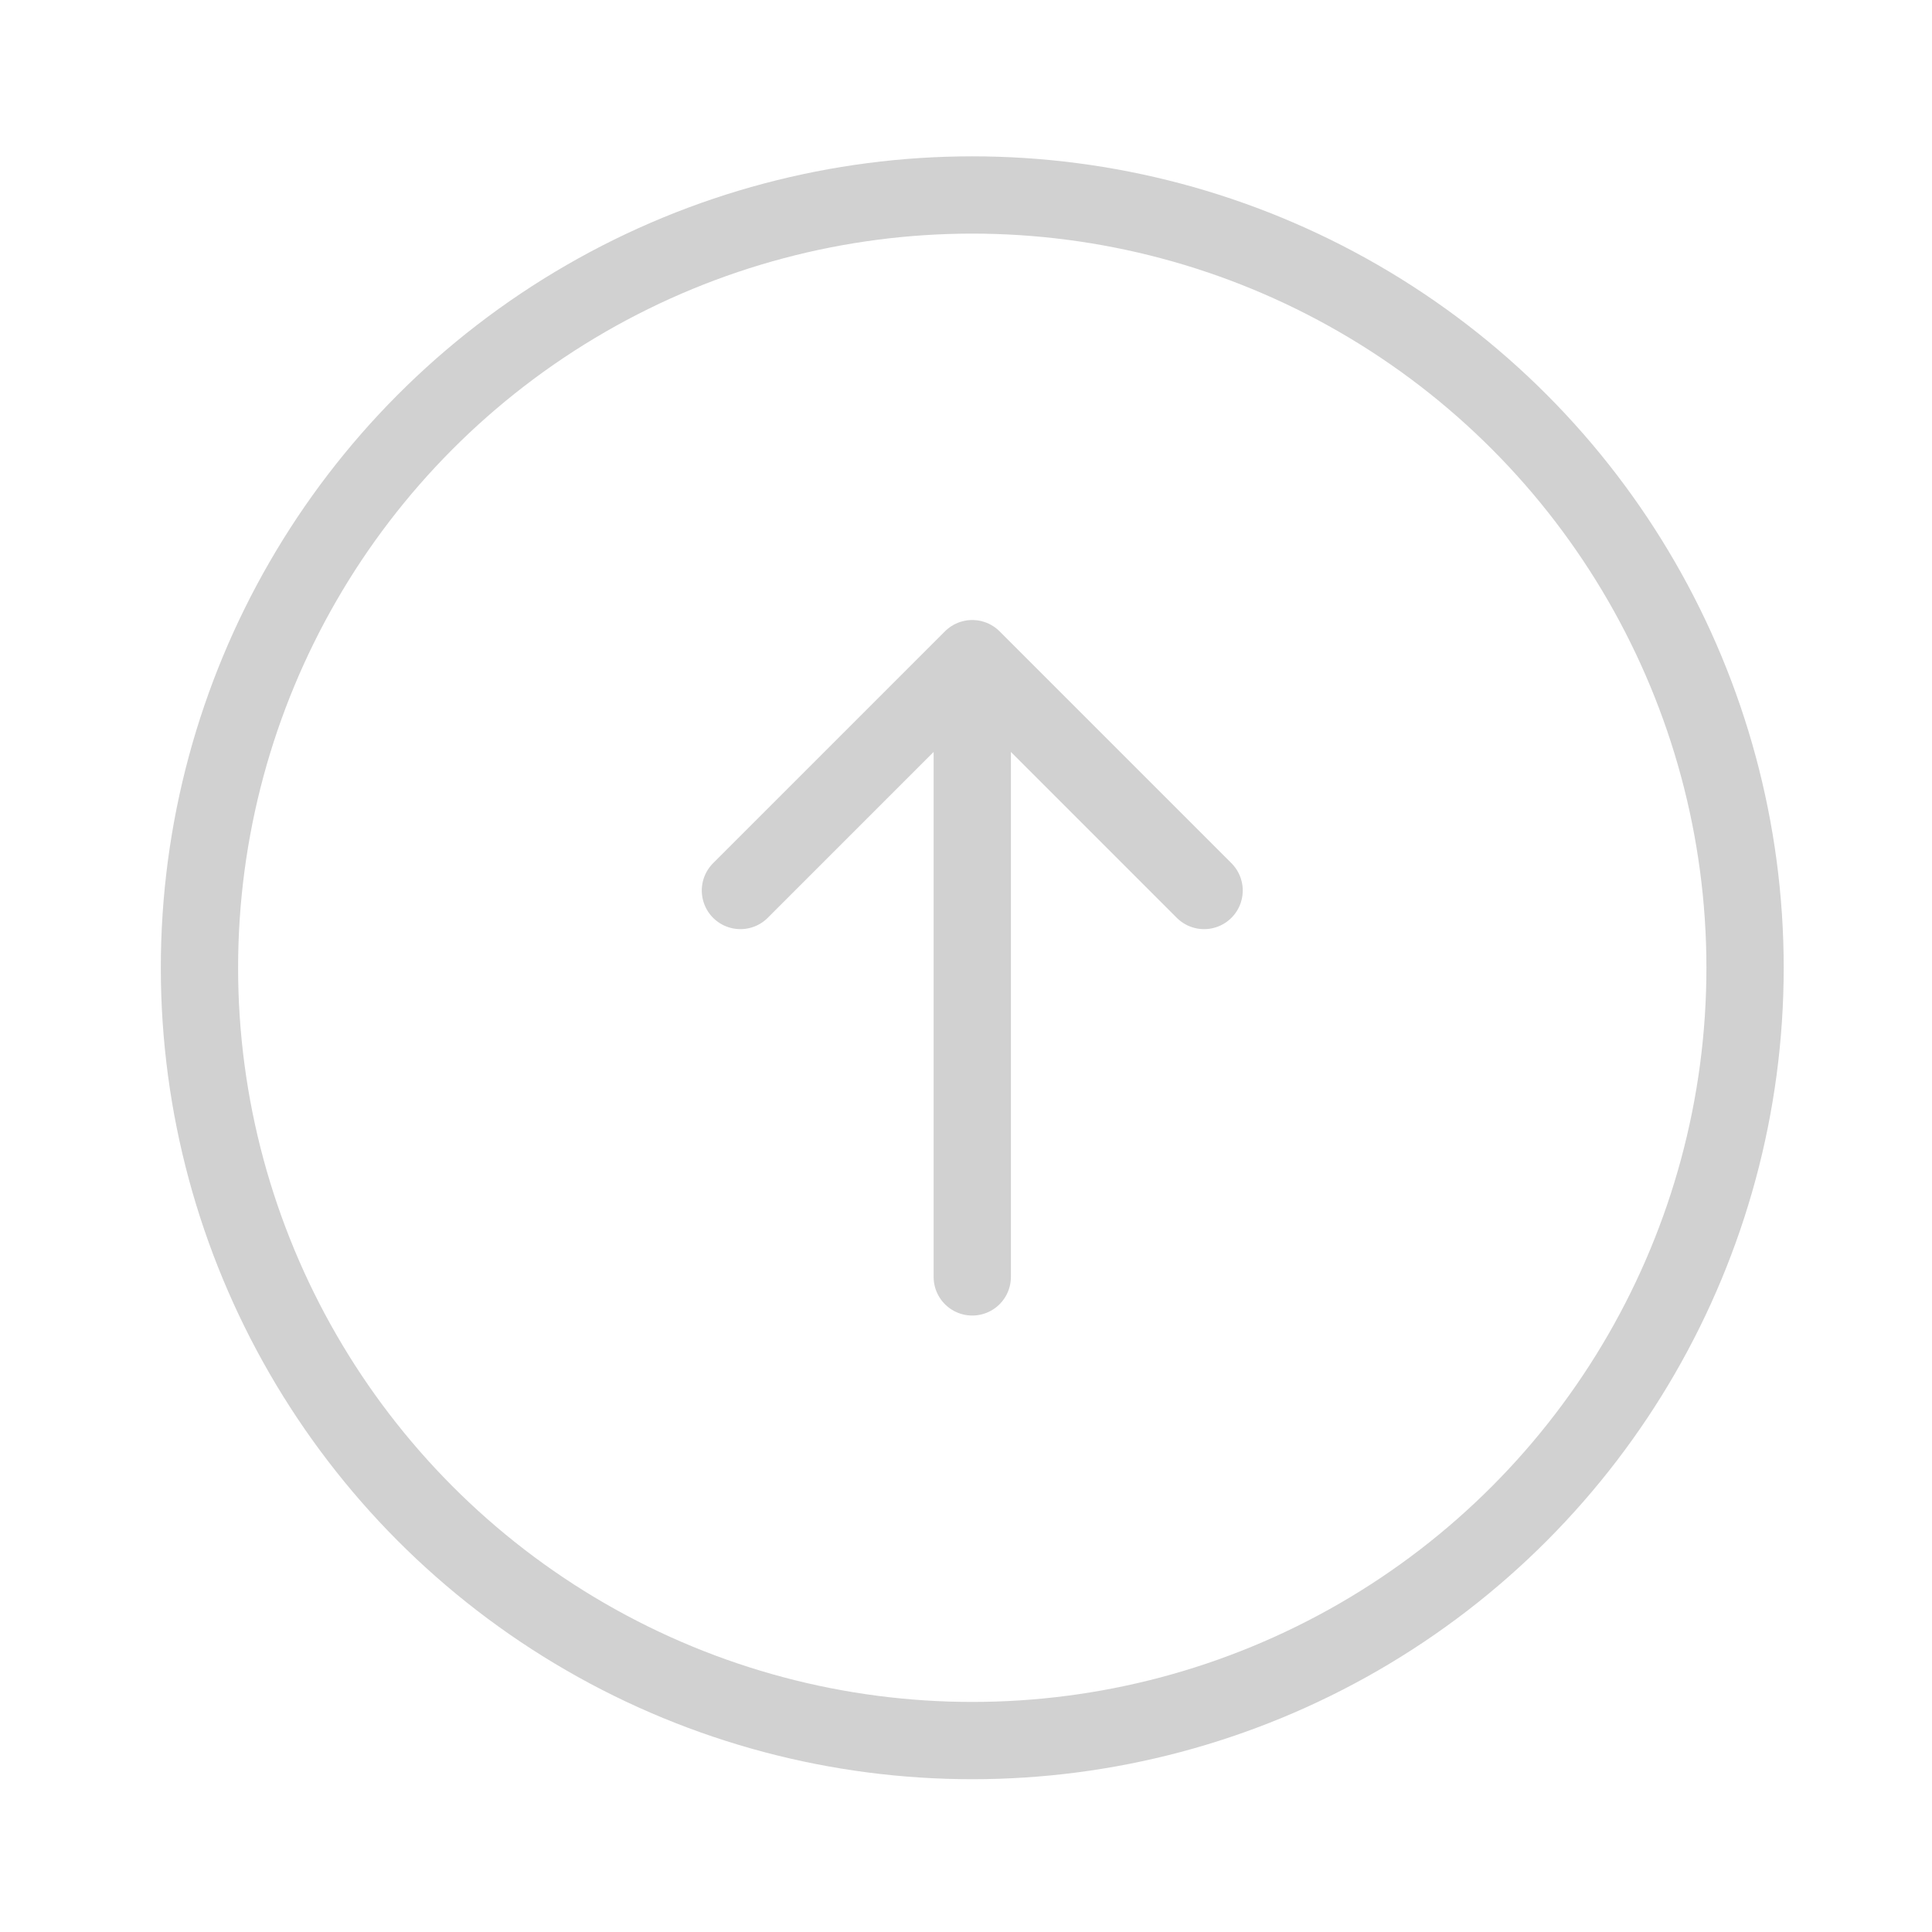 <svg width="25" height="25" viewBox="0 0 25 25" fill="none" xmlns="http://www.w3.org/2000/svg">
<circle cx="12.581" cy="12.523" r="10" stroke="#D1D1D1"/>
<path d="M9.581 11.523L12.581 8.523M12.581 8.523L15.581 11.523M12.581 8.523V16.523" stroke="#D1D1D1" stroke-linecap="round" stroke-linejoin="round"/>
</svg>
